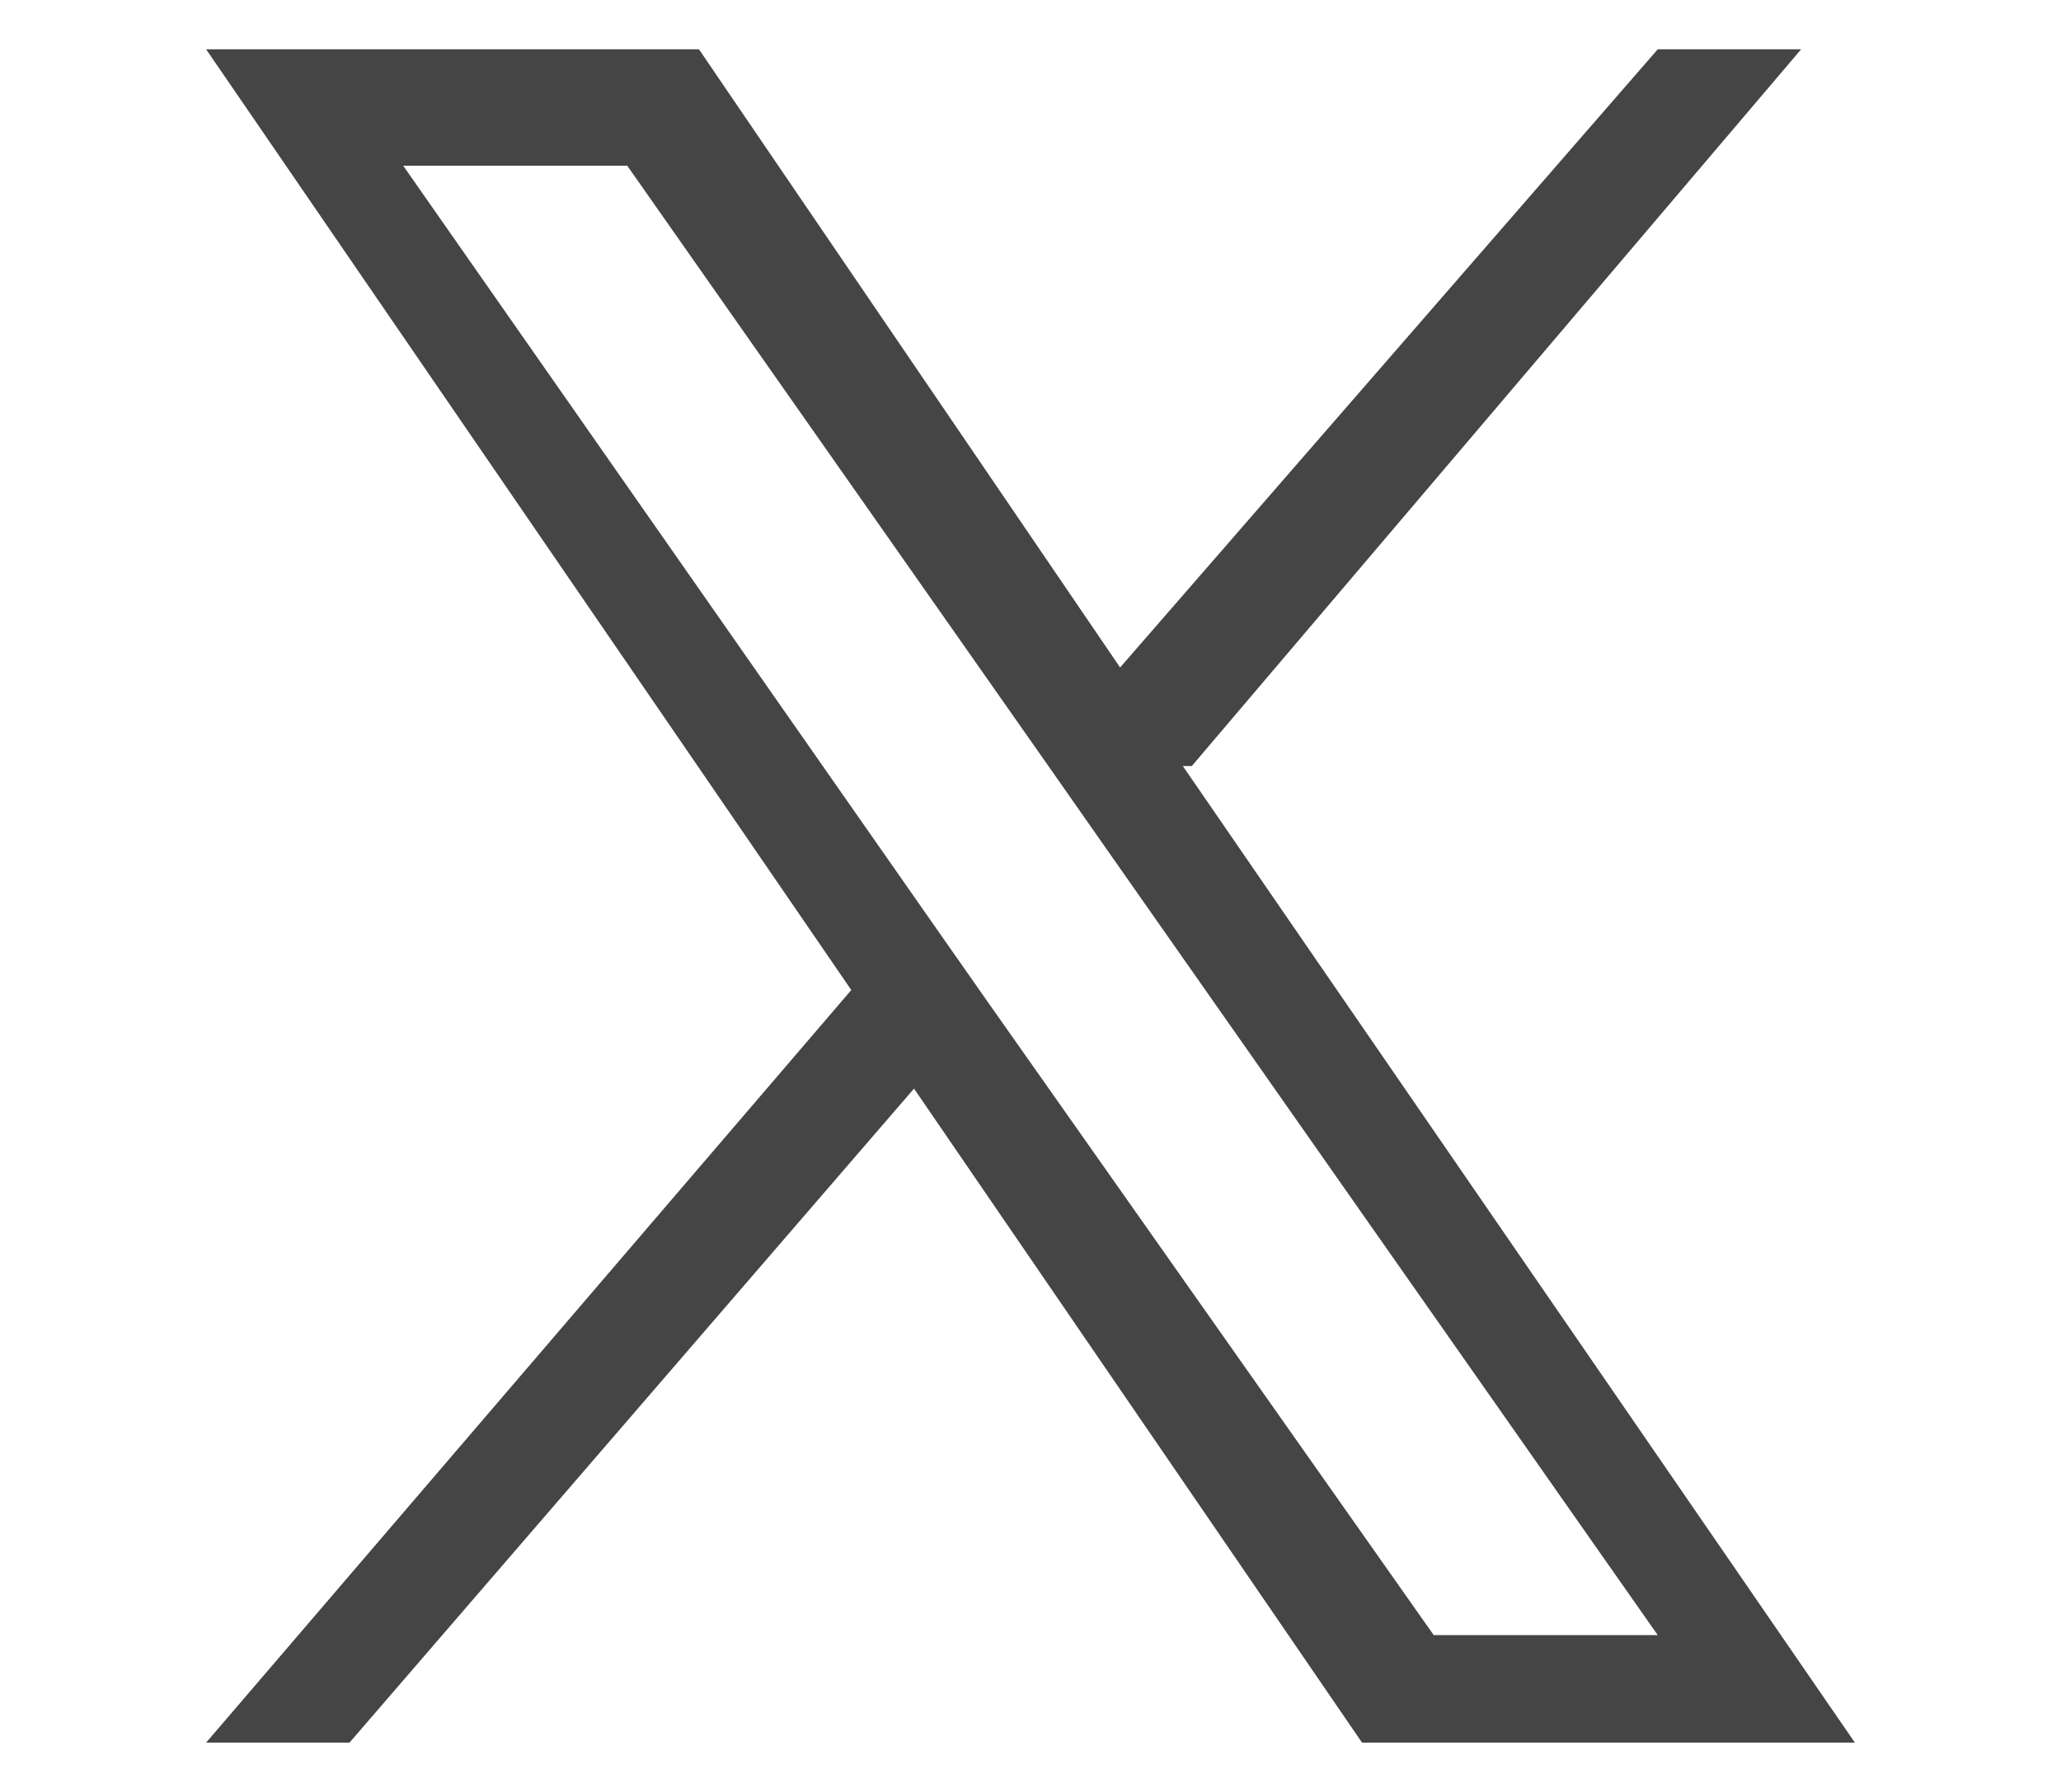 <?xml version="1.0" encoding="UTF-8"?>
<svg id="Layer_1" data-name="Layer 1" xmlns="http://www.w3.org/2000/svg" version="1.1" viewBox="0 0 23 20" width="23px" height="20px">
  <defs>
    <style>
      .cls-1 {
        fill: #454545;
        stroke-width: 0px;
      }
    </style>
  </defs>
  <path class="cls-1" d="M13.3,8.55L20.1.55h-1.6l-6,6.9L7.8.55H2.3l7.2,10.5-7.2,8.4h1.6l6.3-7.3,5,7.3h5.5l-7.5-10.9h.1ZM11,11.15l-.7-1L4.5,1.85h2.5l4.7,6.7.7,1,6.1,8.7h-2.5l-5-7.1h0Z"/>
</svg>